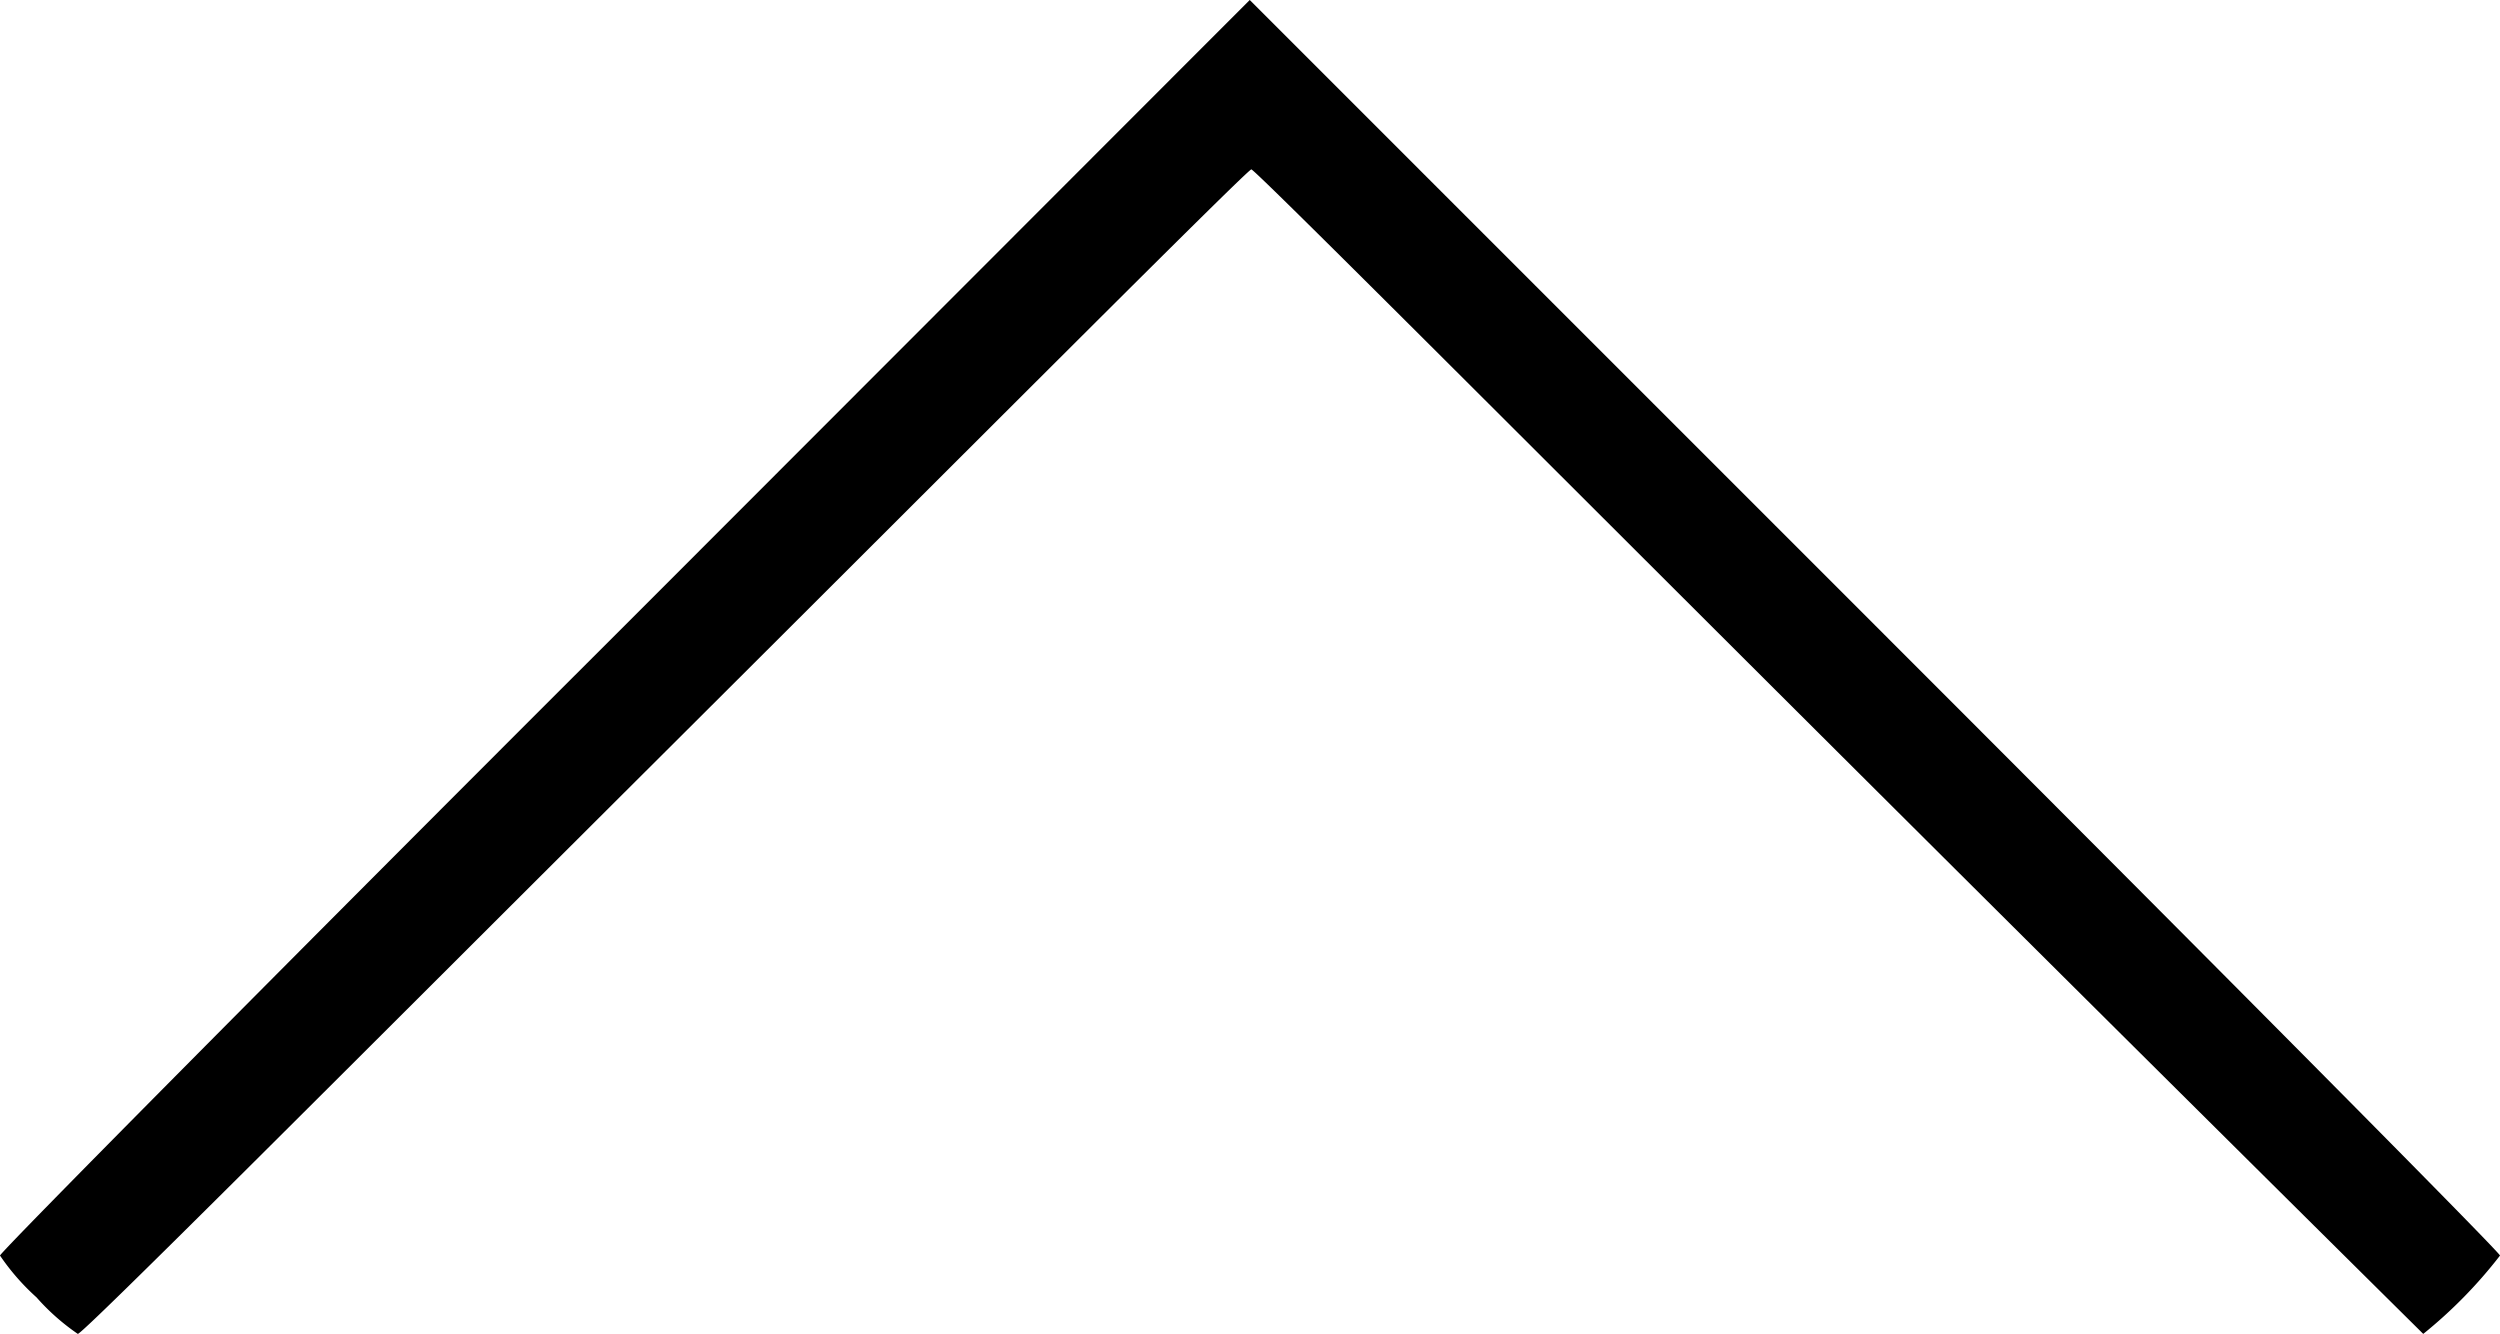 <svg xmlns="http://www.w3.org/2000/svg" viewBox="0 0 47.23 25.2"><title>chevron-up</title><g id="Layer_2" data-name="Layer 2"><g id="Layer_1-2" data-name="Layer 1"><path d="M.69,24.51A4.34,4.34,0,0,1,0,23.72c0-.06,5.31-5.42,11.81-11.91L23.61,0,35.42,11.81c6.49,6.49,11.81,11.85,11.81,11.91a8.84,8.84,0,0,1-1.45,1.48s-5-4.95-11.07-11-11-11-11.07-11-5,4.95-11.07,11-11,11-11.1,11A4.19,4.19,0,0,1,.69,24.51Z"/></g></g></svg>